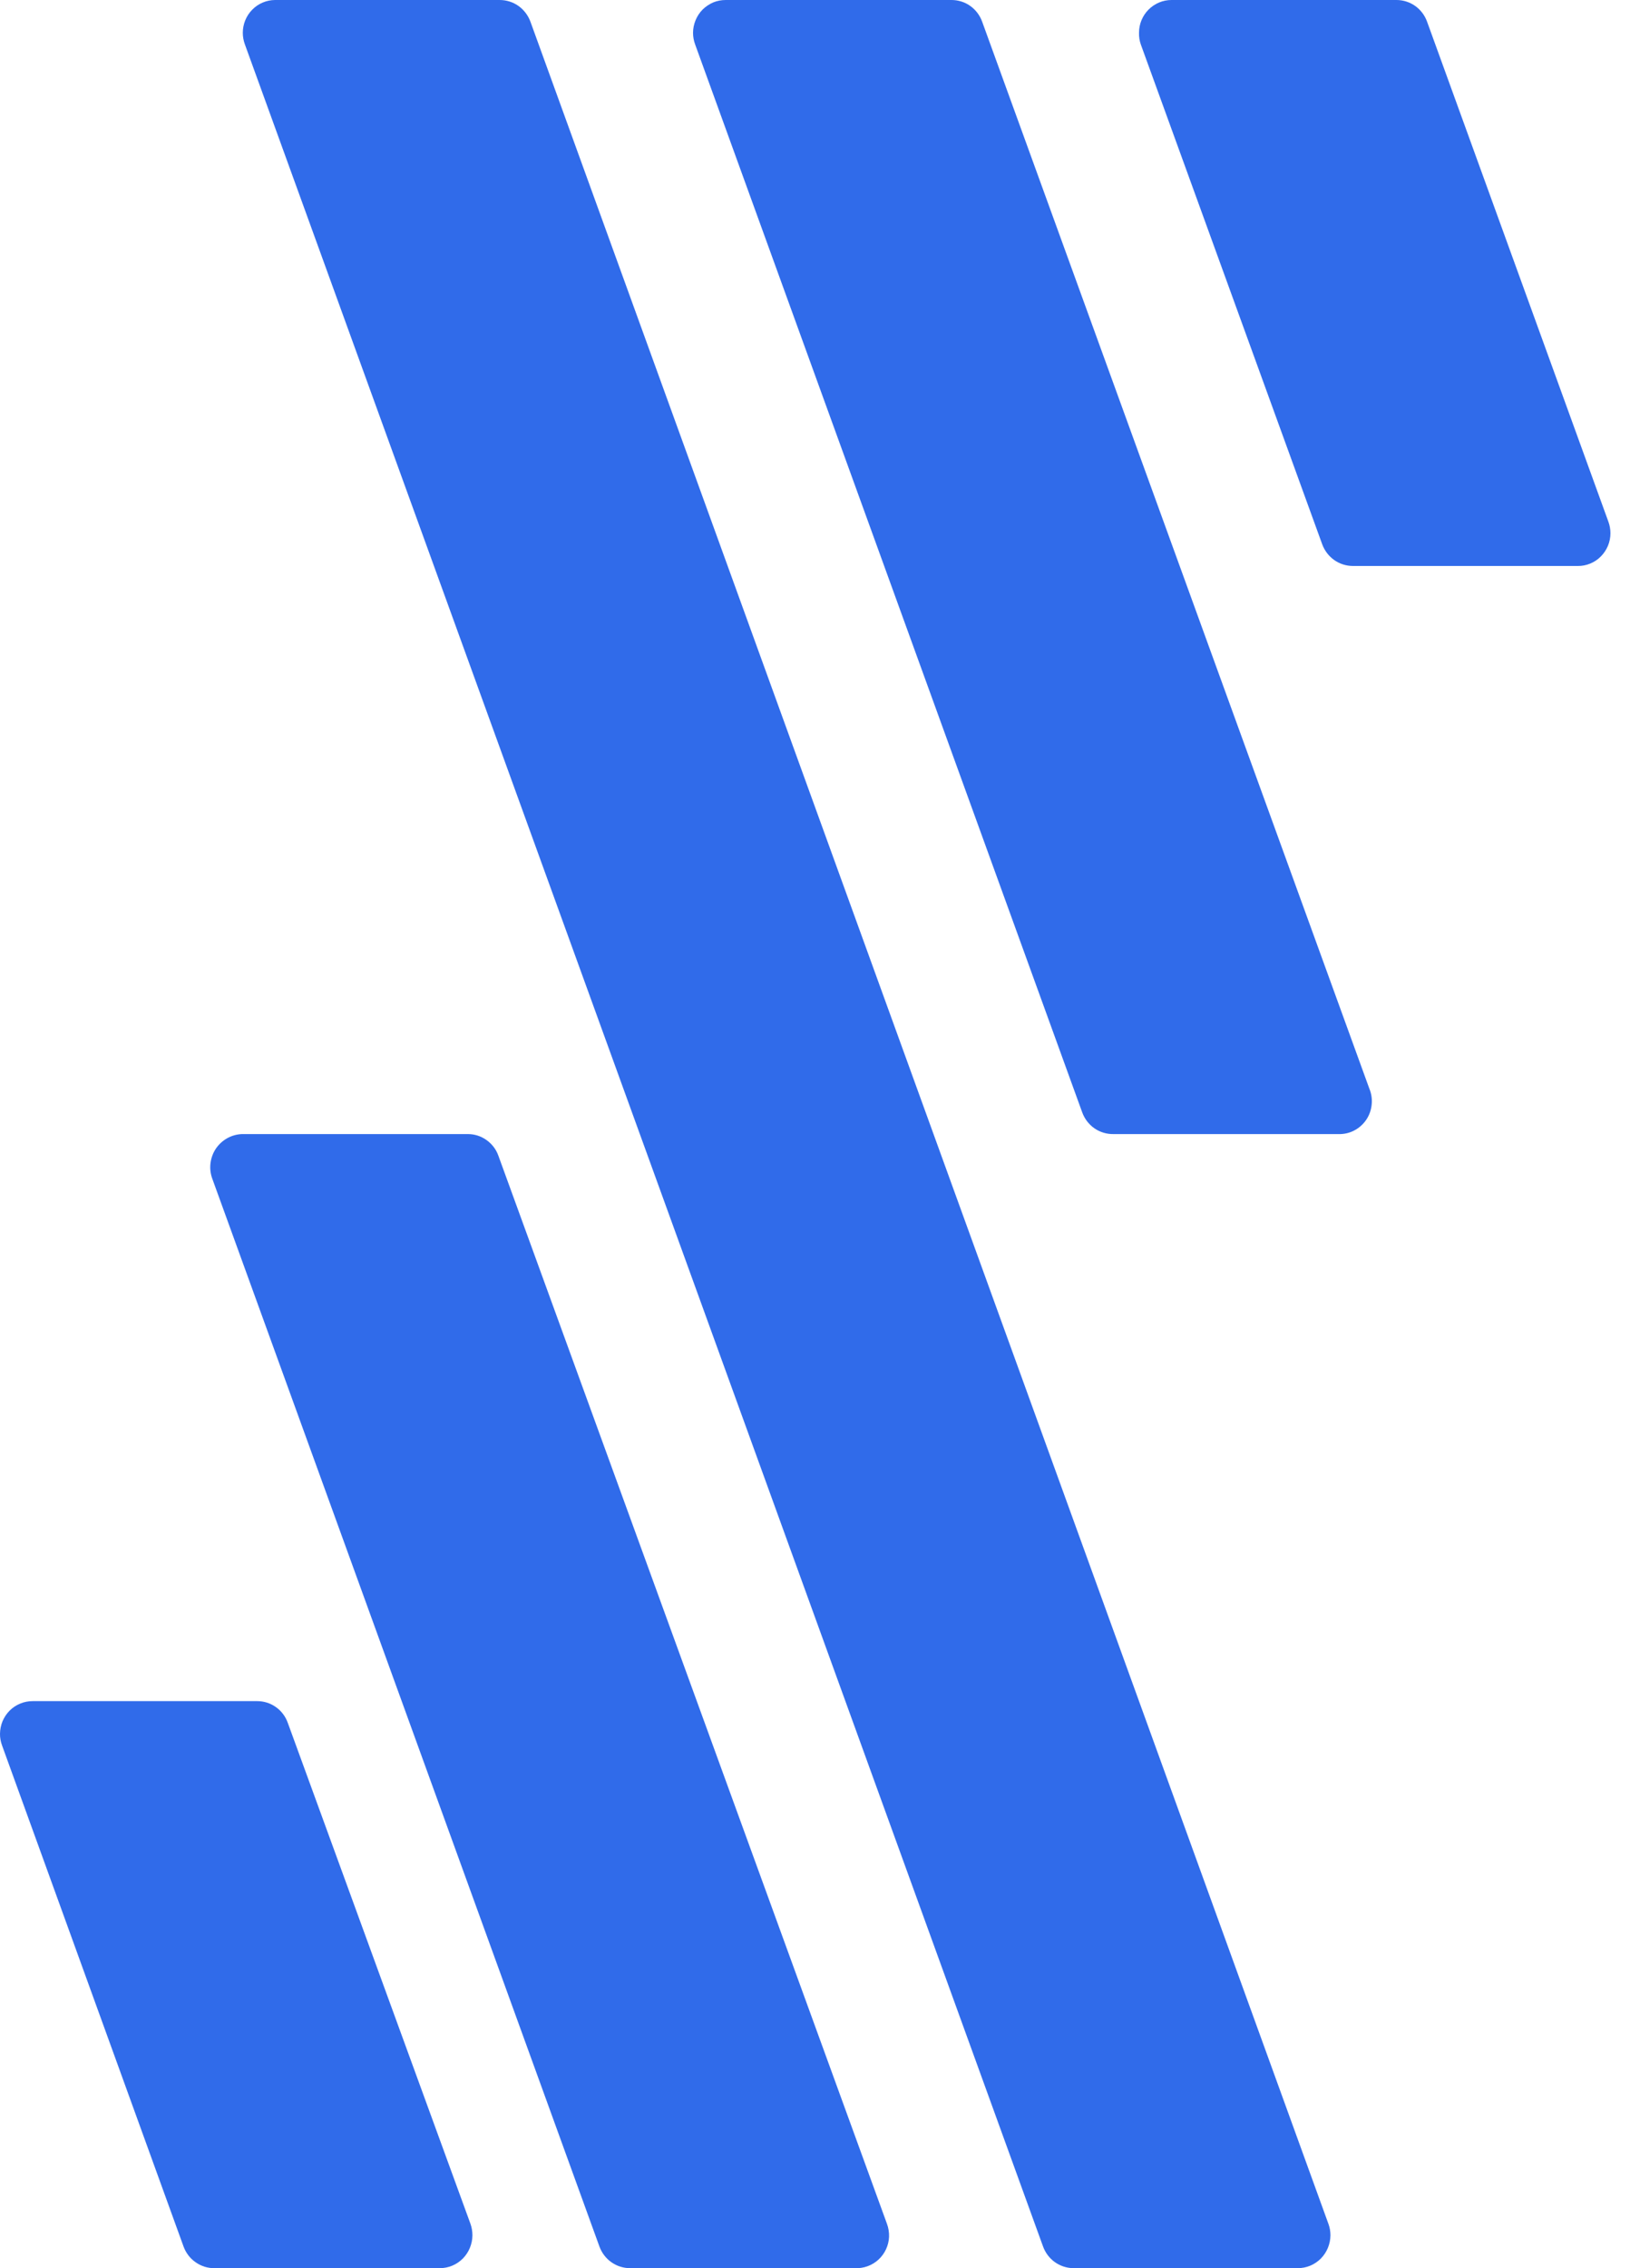 <svg width="23" height="32" viewBox="0 0 23 32" fill="none" xmlns="http://www.w3.org/2000/svg">
<path d="M15.714 16H18.889C18.965 16.002 19.041 15.985 19.109 15.949C19.177 15.914 19.236 15.861 19.279 15.797C19.322 15.733 19.348 15.659 19.355 15.582C19.363 15.505 19.351 15.427 19.321 15.356L13.859 0.307C13.827 0.217 13.768 0.139 13.691 0.084C13.614 0.029 13.521 3.10476e-05 13.427 7.67444e-06H10.24C10.18 -0 10.12 0.011 10.064 0.034C10.009 0.058 9.958 0.092 9.915 0.134C9.872 0.177 9.838 0.229 9.815 0.285C9.792 0.341 9.779 0.402 9.779 0.463C9.779 0.518 9.789 0.573 9.808 0.625L15.27 15.692C15.303 15.784 15.363 15.863 15.443 15.919C15.523 15.974 15.617 16.002 15.714 16V16Z" fill="#306BEA"/>
<path d="M15.142 32H18.312C18.434 32 18.55 31.952 18.637 31.865C18.723 31.778 18.772 31.66 18.773 31.537C18.773 31.481 18.764 31.426 18.744 31.373L7.485 0.307C7.452 0.217 7.393 0.139 7.316 0.084C7.238 0.029 7.146 -0 7.051 1.59737e-06H3.88C3.76 0.001 3.644 0.05 3.559 0.137C3.474 0.223 3.426 0.341 3.426 0.463C3.426 0.518 3.436 0.573 3.455 0.625L14.717 31.692C14.749 31.781 14.806 31.858 14.882 31.913C14.958 31.968 15.049 31.998 15.142 32V32Z" fill="#306BEA"/>
<path d="M8.891 32H12.066C12.187 32.005 12.306 31.962 12.396 31.879C12.486 31.796 12.54 31.68 12.545 31.557C12.547 31.495 12.537 31.432 12.515 31.373L7.033 16.307C7.002 16.217 6.943 16.14 6.866 16.085C6.79 16.03 6.698 16 6.604 16H3.413C3.34 16.003 3.269 16.023 3.205 16.059C3.141 16.095 3.086 16.146 3.045 16.207C3.004 16.269 2.979 16.339 2.97 16.413C2.961 16.486 2.97 16.561 2.996 16.631L8.459 31.697C8.492 31.786 8.551 31.863 8.628 31.917C8.705 31.971 8.797 32 8.891 32V32Z" fill="#306BEA"/>
<path d="M16.098 0.629L18.657 7.679C18.69 7.769 18.749 7.846 18.826 7.901C18.904 7.956 18.996 7.985 19.091 7.985H22.263C22.323 7.986 22.383 7.974 22.439 7.951C22.495 7.928 22.546 7.894 22.588 7.851C22.631 7.808 22.665 7.757 22.689 7.7C22.712 7.644 22.724 7.584 22.724 7.523C22.724 7.467 22.714 7.412 22.695 7.36L20.137 0.307C20.105 0.217 20.046 0.139 19.969 0.084C19.891 0.029 19.799 2.33733e-05 19.705 0L16.53 0C16.409 -2.02466e-06 16.293 0.049 16.207 0.135C16.121 0.221 16.072 0.339 16.072 0.461C16.07 0.519 16.079 0.576 16.098 0.629V0.629Z" fill="#306BEA"/>
<path d="M3.03 32H6.205C6.327 32 6.443 31.952 6.53 31.865C6.616 31.778 6.665 31.66 6.666 31.537C6.666 31.482 6.657 31.426 6.638 31.373L4.061 24.307C4.029 24.217 3.971 24.139 3.893 24.084C3.816 24.029 3.724 24 3.629 24H0.462C0.402 24 0.342 24.011 0.287 24.034C0.231 24.057 0.18 24.09 0.137 24.133C0.094 24.176 0.06 24.227 0.036 24.283C0.013 24.339 0.001 24.399 2.01609e-05 24.46C-0.001 24.517 0.01 24.575 0.03 24.628L2.59 31.695C2.623 31.785 2.683 31.864 2.762 31.918C2.841 31.973 2.934 32.002 3.03 32V32Z" fill="#306BEA"/>
</svg>
